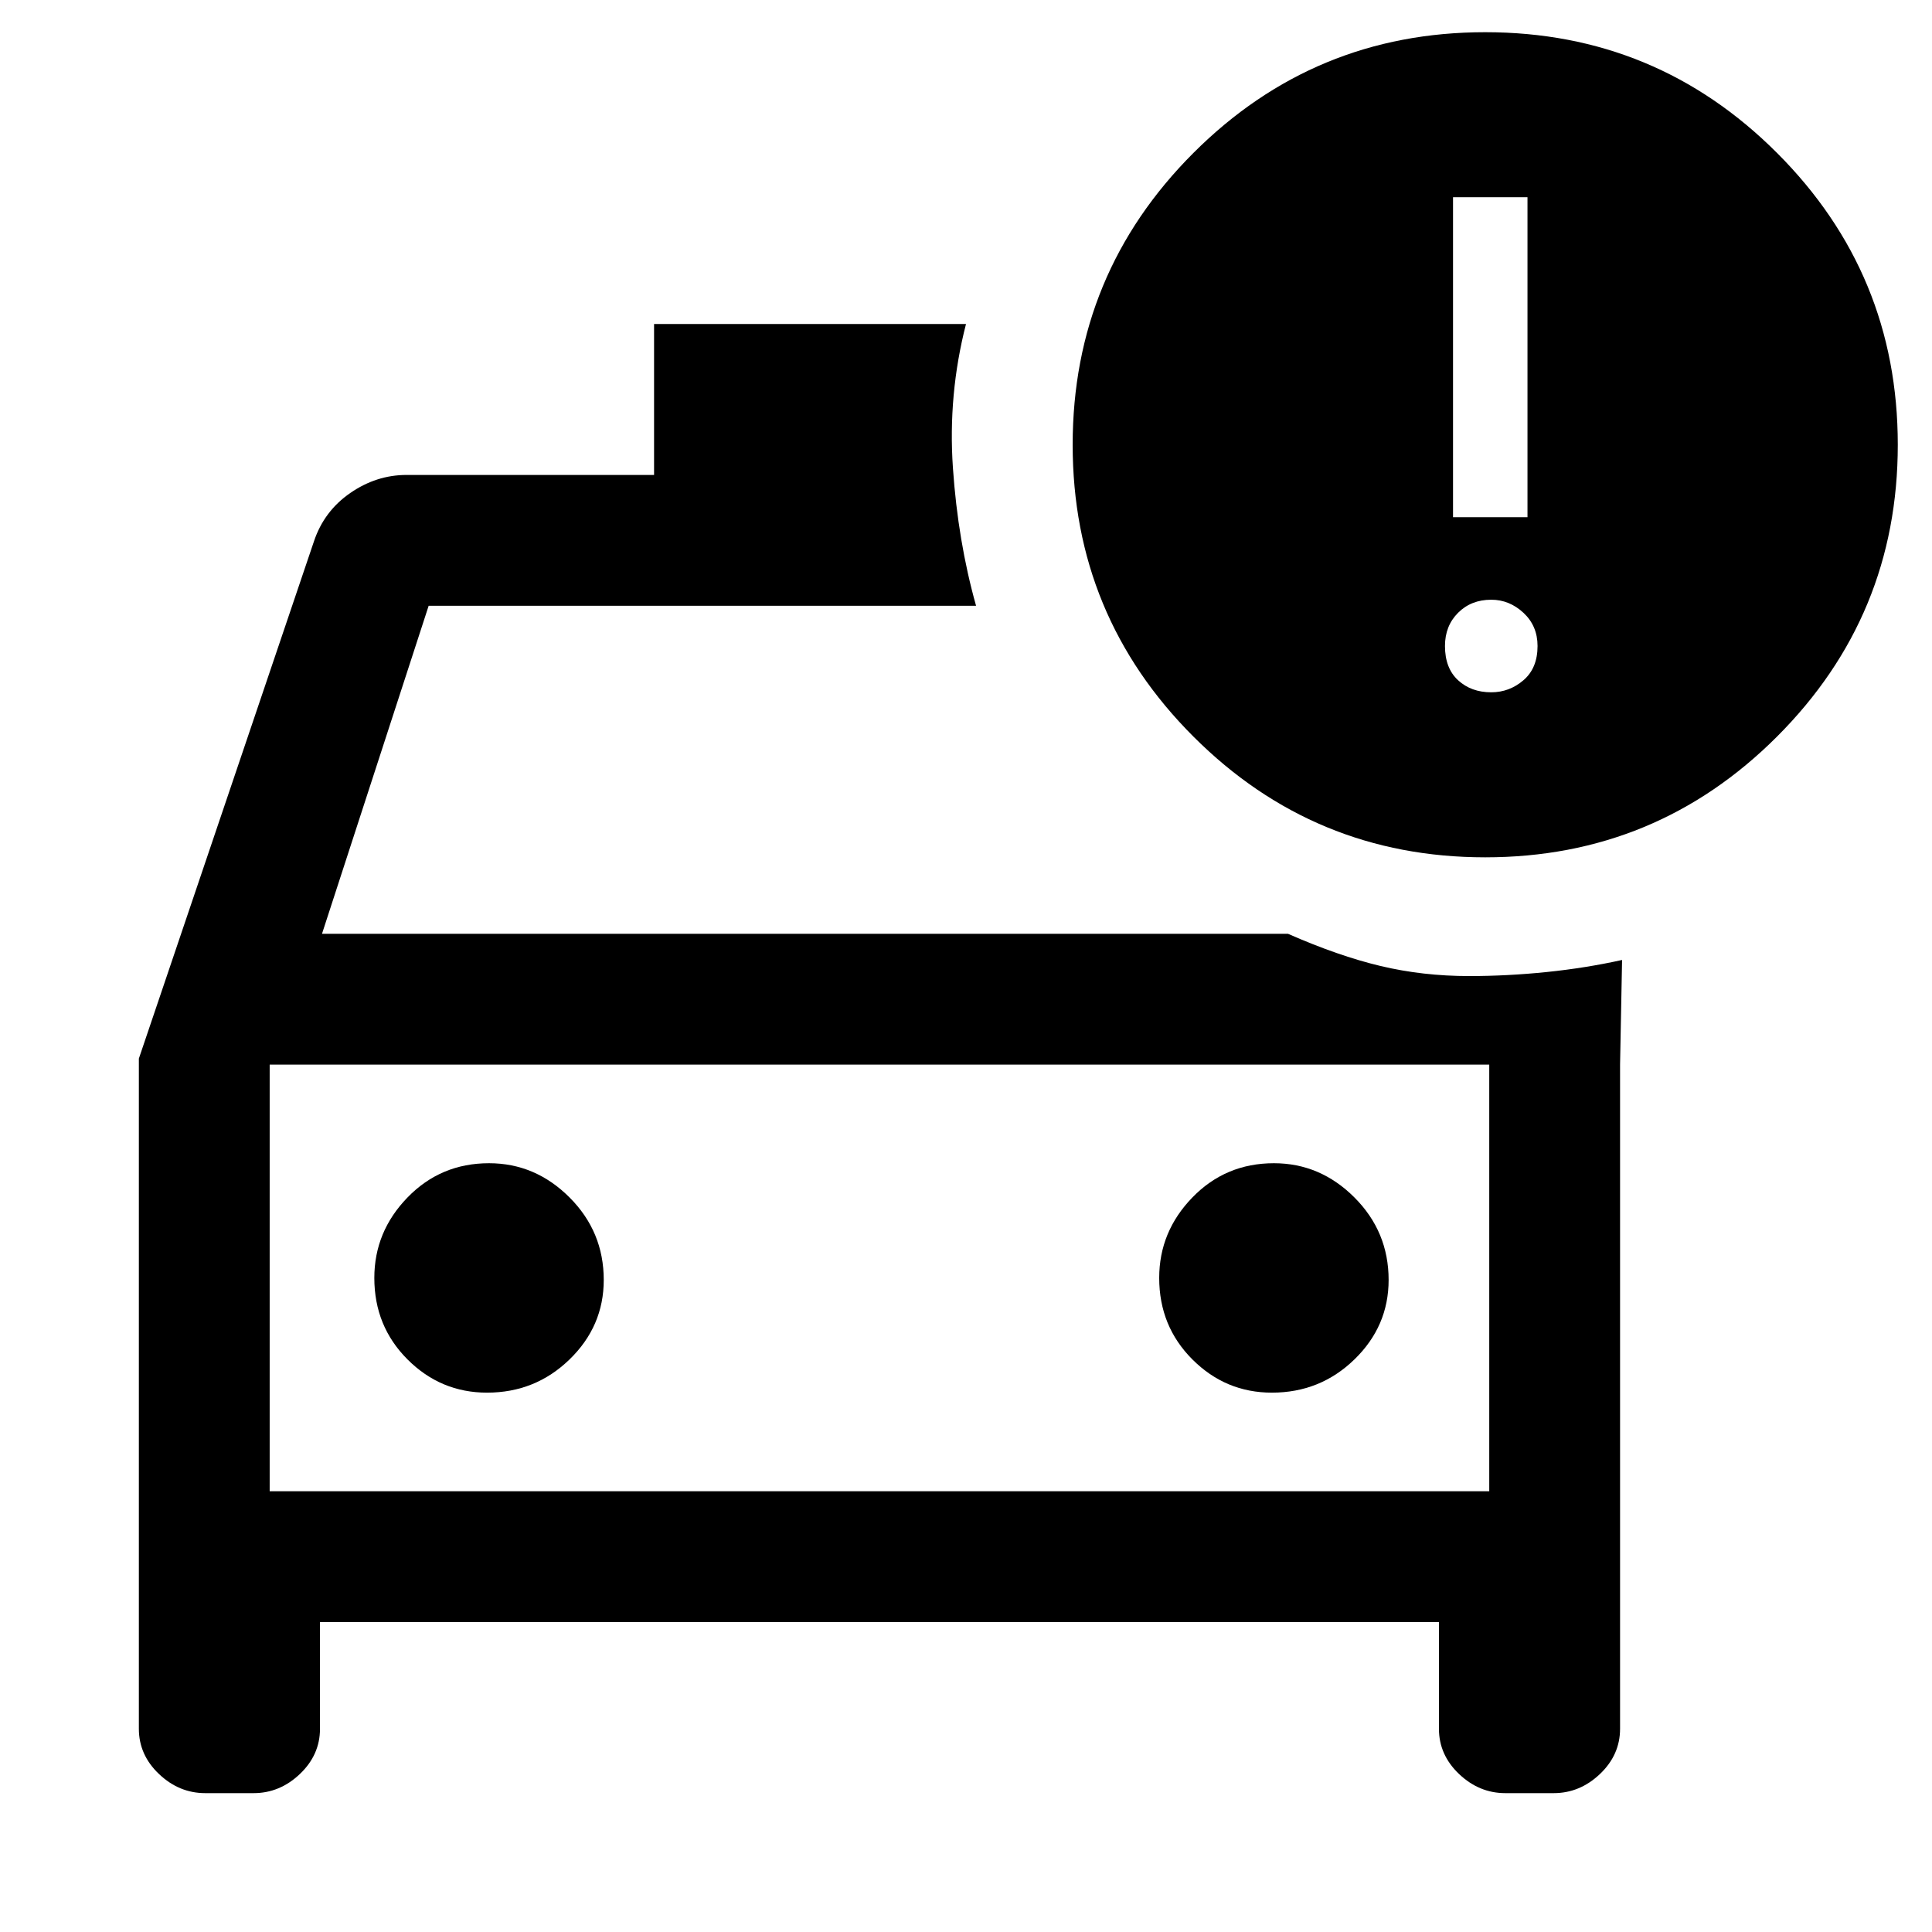 <svg xmlns="http://www.w3.org/2000/svg" height="48" width="48"><path d="M3.45 26.3 7.8 13.45Q8.05 12.7 8.7 12.25Q9.35 11.8 10.1 11.8H16.25V8.05H24Q23.55 9.8 23.675 11.625Q23.8 13.45 24.25 15.05H10.65L8 23.2H32Q33.25 23.75 34.3 24Q35.35 24.25 36.5 24.25Q37.45 24.25 38.425 24.15Q39.4 24.05 40.3 23.85L40.25 26.45V42.95Q40.25 43.6 39.75 44.075Q39.25 44.55 38.6 44.55H37.4Q36.75 44.55 36.25 44.075Q35.75 43.6 35.75 42.95V40.3H7.95V42.95Q7.95 43.6 7.45 44.075Q6.95 44.55 6.3 44.55H5.1Q4.45 44.55 3.95 44.075Q3.45 43.6 3.45 42.95ZM6.7 26.45V37.05ZM12.1 34.6Q13.3 34.6 14.15 33.775Q15 32.95 15 31.8Q15 30.6 14.15 29.75Q13.3 28.9 12.15 28.9Q10.95 28.9 10.125 29.75Q9.3 30.6 9.3 31.75Q9.3 32.95 10.125 33.775Q10.95 34.6 12.1 34.6ZM31.6 34.6Q32.8 34.6 33.65 33.775Q34.5 32.95 34.5 31.8Q34.5 30.6 33.65 29.75Q32.8 28.9 31.65 28.9Q30.45 28.9 29.625 29.75Q28.8 30.6 28.8 31.75Q28.8 32.95 29.625 33.775Q30.45 34.6 31.6 34.6ZM36.9 21.3Q32.65 21.3 29.65 18.3Q26.65 15.3 26.65 11.05Q26.65 6.8 29.65 3.8Q32.65 0.8 36.9 0.8Q41.15 0.8 44.15 3.8Q47.15 6.8 47.15 11.05Q47.15 15.3 44.15 18.3Q41.15 21.3 36.9 21.3ZM36.1 12.85H37.95V4.9H36.1ZM37.05 17.2Q37.5 17.2 37.85 16.9Q38.2 16.6 38.2 16.05Q38.2 15.55 37.85 15.225Q37.5 14.9 37.05 14.9Q36.55 14.9 36.225 15.225Q35.9 15.55 35.9 16.05Q35.9 16.6 36.225 16.9Q36.55 17.2 37.05 17.2ZM6.7 37.05H37V26.45H6.7Z"/></svg>